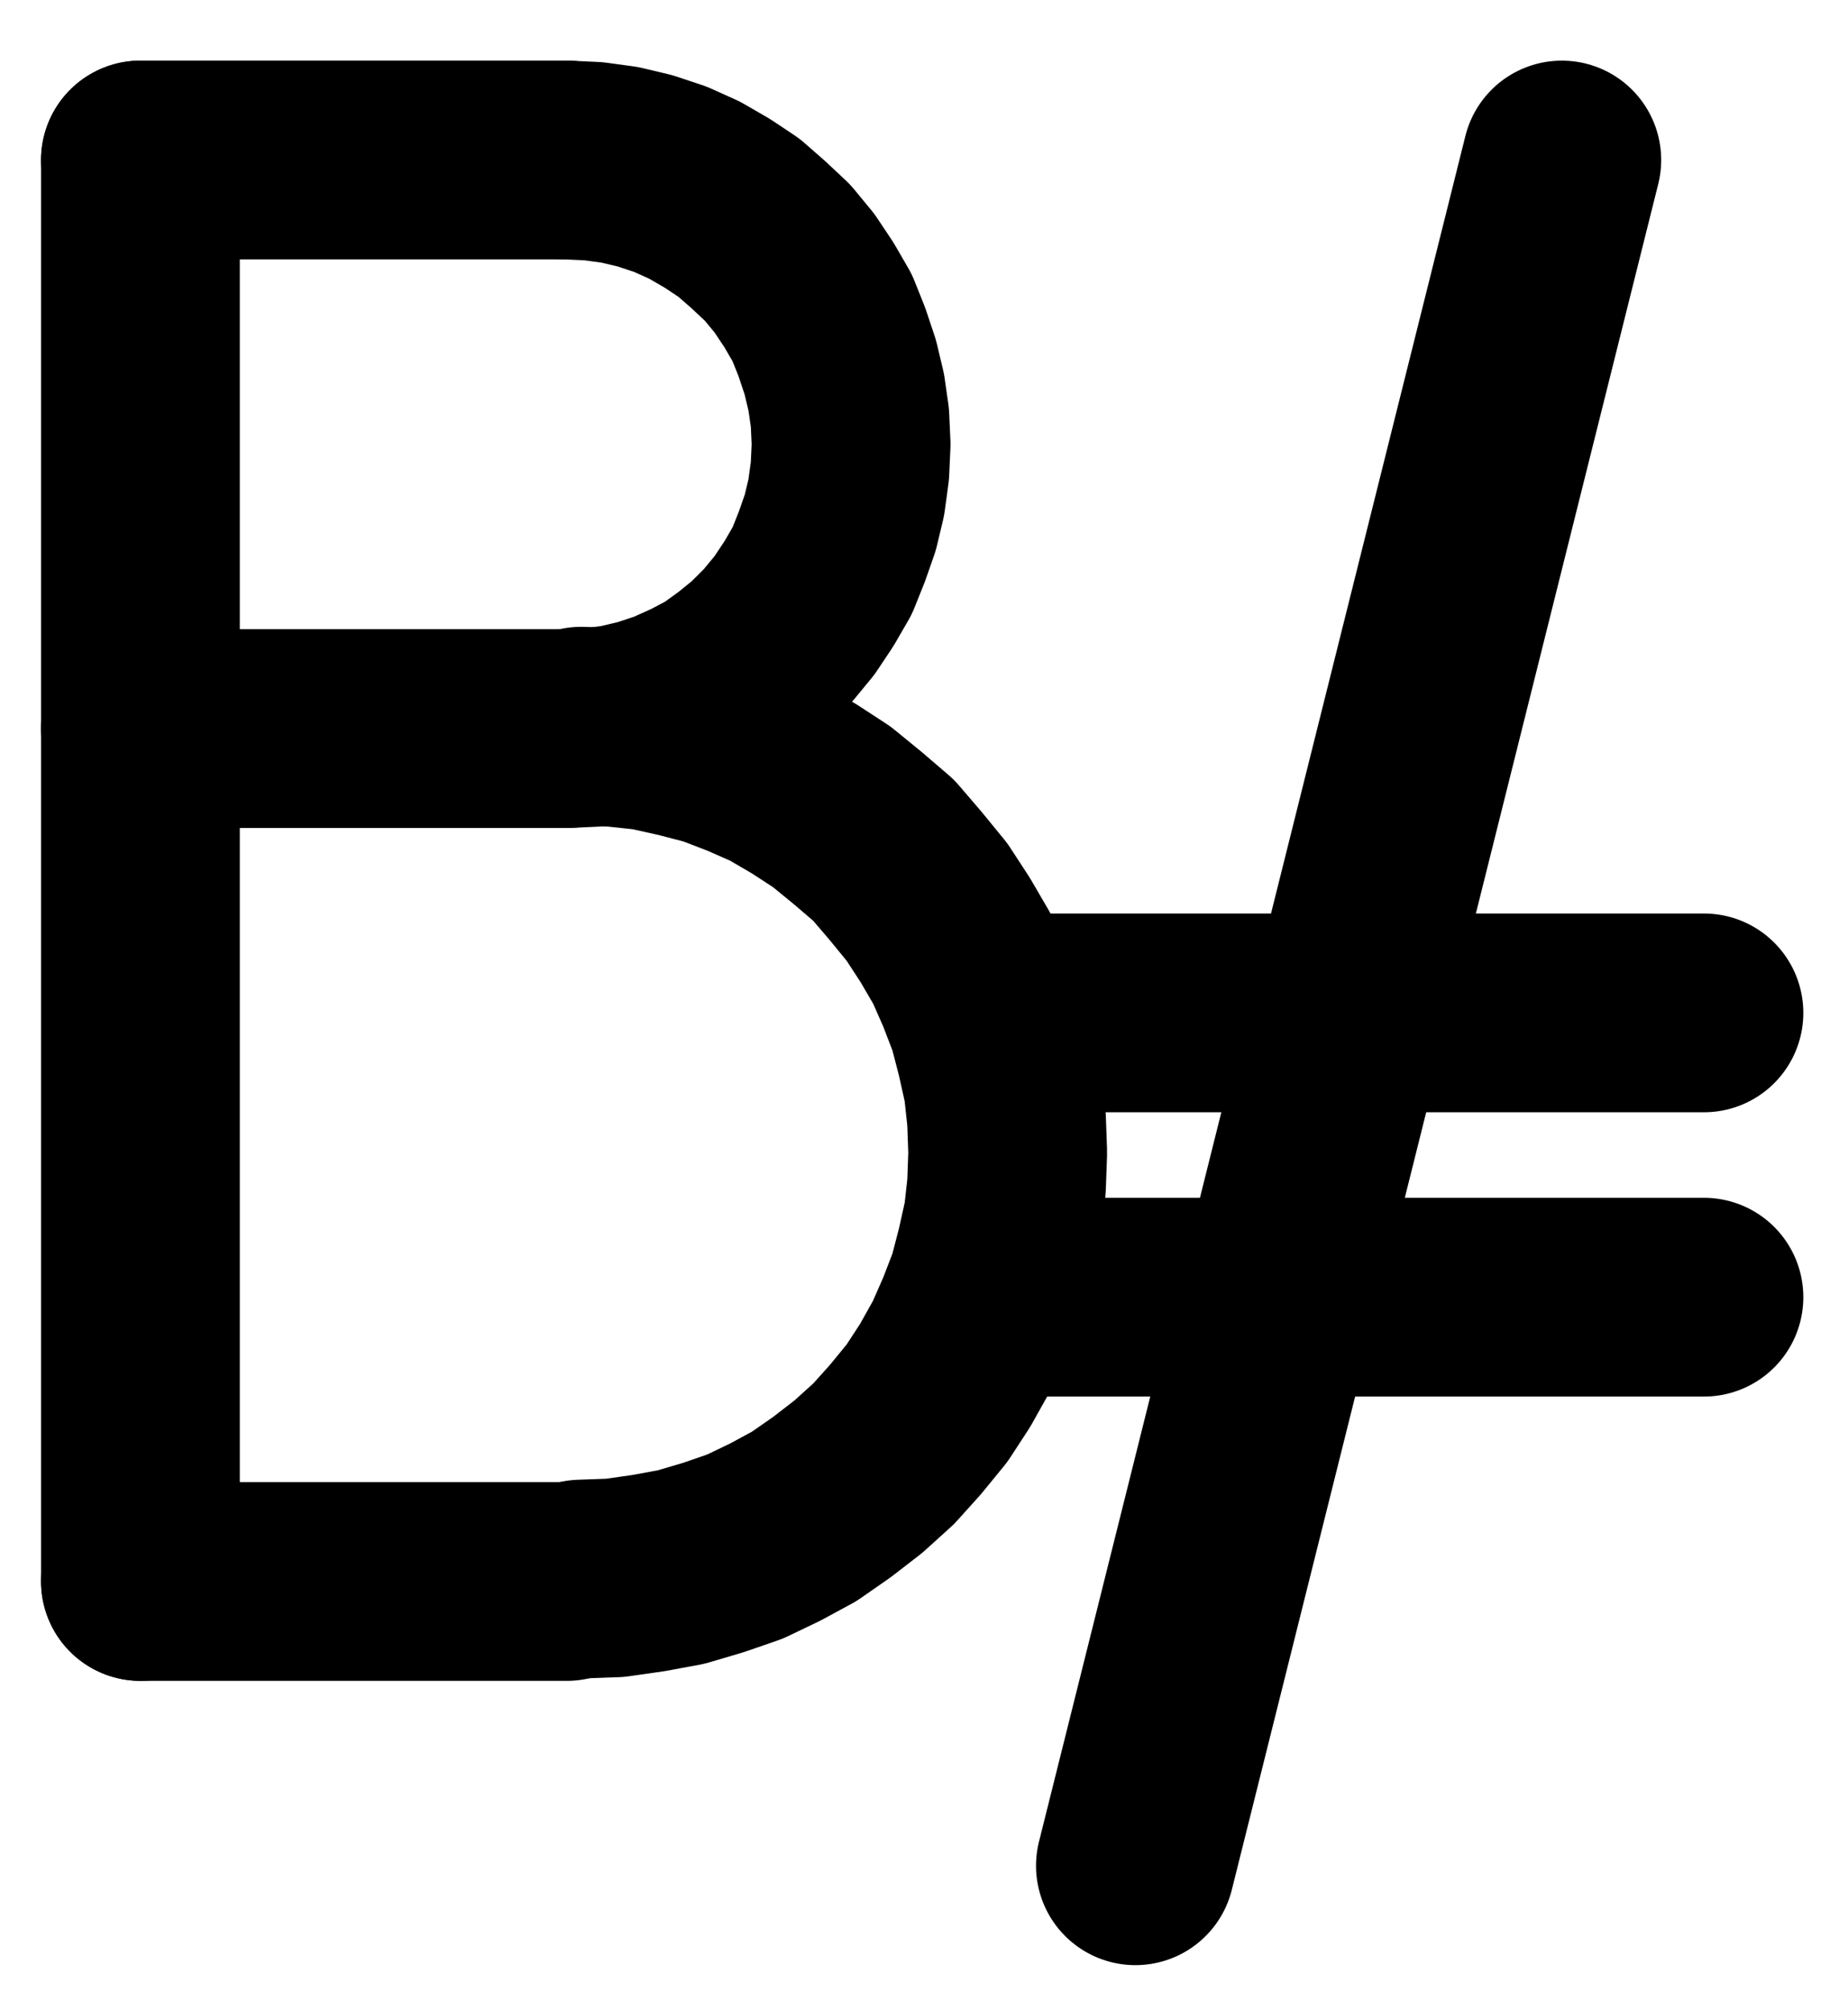 <?xml version="1.0" encoding="UTF-8" standalone="no"?>
<!-- Created with Inkscape (http://www.inkscape.org/) -->

<svg
   version="1.1"
   id="svg1"
   width="245.467"
   height="266.96"
   viewBox="0 0 245.467 266.96"
   sodipodi:docname="BalneumMariae6.pdf"
   xmlns:inkscape="http://www.inkscape.org/namespaces/inkscape"
   xmlns:sodipodi="http://sodipodi.sourceforge.net/DTD/sodipodi-0.dtd"
   xmlns="http://www.w3.org/2000/svg"
   xmlns:svg="http://www.w3.org/2000/svg">
  <defs
     id="defs1">
    <clipPath
       clipPathUnits="userSpaceOnUse"
       id="clipPath2">
      <path
         d="M 0,0.16 V 1122.56 H 793.6 V 0.16 Z"
         transform="translate(-396.8,-561.28)"
         clip-rule="evenodd"
         id="path2" />
    </clipPath>
    <clipPath
       clipPathUnits="userSpaceOnUse"
       id="clipPath4">
      <path
         d="M 0,0.16 V 1122.56 H 793.6 V 0.16 Z"
         transform="translate(-398.72,-674.24)"
         clip-rule="evenodd"
         id="path4" />
    </clipPath>
    <clipPath
       clipPathUnits="userSpaceOnUse"
       id="clipPath6">
      <path
         d="M 0,0.16 V 1122.56 H 793.6 V 0.16 Z"
         transform="translate(3.3333333e-6)"
         clip-rule="evenodd"
         id="path6" />
    </clipPath>
    <clipPath
       clipPathUnits="userSpaceOnUse"
       id="clipPath8">
      <path
         d="M 0,0.16 V 1122.56 H 793.6 V 0.16 Z"
         transform="translate(3.3333333e-6)"
         clip-rule="evenodd"
         id="path8" />
    </clipPath>
    <clipPath
       clipPathUnits="userSpaceOnUse"
       id="clipPath10">
      <path
         d="M 0,0.16 V 1122.56 H 793.6 V 0.16 Z"
         transform="translate(3.3333333e-6)"
         clip-rule="evenodd"
         id="path10" />
    </clipPath>
    <clipPath
       clipPathUnits="userSpaceOnUse"
       id="clipPath12">
      <path
         d="M 0,0.16 V 1122.56 H 793.6 V 0.16 Z"
         transform="translate(3.3333333e-6)"
         clip-rule="evenodd"
         id="path12" />
    </clipPath>
    <clipPath
       clipPathUnits="userSpaceOnUse"
       id="clipPath14">
      <path
         d="M 0,0.16 V 1122.56 H 793.6 V 0.16 Z"
         transform="translate(3.3333333e-6)"
         clip-rule="evenodd"
         id="path14" />
    </clipPath>
    <clipPath
       clipPathUnits="userSpaceOnUse"
       id="clipPath16">
      <path
         d="M 0,0.16 V 1122.56 H 793.6 V 0.16 Z"
         transform="translate(3.3333333e-6)"
         clip-rule="evenodd"
         id="path16" />
    </clipPath>
    <clipPath
       clipPathUnits="userSpaceOnUse"
       id="clipPath18">
      <path
         d="M 0,0.16 V 1122.56 H 793.6 V 0.16 Z"
         transform="translate(3.3333333e-6)"
         clip-rule="evenodd"
         id="path18" />
    </clipPath>
  </defs>
  <sodipodi:namedview
     id="namedview1"
     pagecolor="#505050"
     bordercolor="#eeeeee"
     borderopacity="1"
     inkscape:showpageshadow="0"
     inkscape:pageopacity="0"
     inkscape:pagecheckerboard="0"
     inkscape:deskcolor="#505050">
    <inkscape:page
       x="0"
       y="0"
       inkscape:label="1"
       id="page1"
       width="245.467"
       height="266.96"
       margin="0"
       bleed="0" />
  </sodipodi:namedview>
  <g
     id="g1"
     inkscape:groupmode="layer"
     inkscape:label="1">
    <path
       id="path1"
       d="M 0,0 3.52,-0.16 7.04,-0.64 10.4,-1.44 13.76,-2.56 16.96,-4 20,-5.6 22.88,-7.68 25.44,-9.76 28,-12.32 l 2.24,-2.72 1.92,-2.88 1.76,-3.04 1.28,-3.2 1.12,-3.2 0.8,-3.36 0.48,-3.52 0.16,-3.52 -0.16,-3.52 -0.48,-3.36 L 36.32,-48 l -1.12,-3.36 -1.28,-3.2 L 32.16,-57.6 30.24,-60.48 28,-63.2 25.44,-65.6 22.88,-67.84 20,-69.76 16.96,-71.52 13.76,-72.96 10.4,-74.08 7.04,-74.88 3.52,-75.36 0,-75.52"
       style="fill:none;stroke:#000000;stroke-width:26.4;stroke-linecap:round;stroke-linejoin:round;stroke-miterlimit:10;stroke-dasharray:none;stroke-opacity:1"
       transform="translate(75.293,96.773)"
       clip-path="url(#clipPath2)" />
    <path
       id="path3"
       d="m 0,0 4.48,-0.16 4.48,-0.64 4.32,-0.8 4.32,-1.28 4.16,-1.44 4,-1.92 3.84,-2.08 3.68,-2.56 3.52,-2.72 3.36,-3.04 2.88,-3.2 2.88,-3.52 2.4,-3.68 2.24,-4 1.76,-4 1.6,-4.16 L 55.04,-43.52 56,-47.84 l 0.48,-4.32 0.16,-4.48 -0.16,-4.48 -0.48,-4.48 -0.96,-4.32 -1.12,-4.32 -1.6,-4.16 -1.76,-4 -2.24,-3.84 -2.4,-3.68 -2.88,-3.52 L 40.16,-96.8 36.8,-99.68 l -3.52,-2.88 -3.68,-2.4 -3.84,-2.24 -4,-1.76 -4.16,-1.6 -4.32,-1.12 -4.32,-0.96 -4.48,-0.48 -4.48,-0.16"
       style="fill:none;stroke:#000000;stroke-width:26.4;stroke-linecap:round;stroke-linejoin:round;stroke-miterlimit:10;stroke-dasharray:none;stroke-opacity:1"
       transform="translate(77.213,209.733)"
       clip-path="url(#clipPath4)" />
    <path
       id="path5"
       d="M 340.16,485.76 V 674.56"
       style="fill:none;stroke:#000000;stroke-width:26.4;stroke-linecap:round;stroke-linejoin:round;stroke-miterlimit:10;stroke-dasharray:none;stroke-opacity:1"
       transform="translate(-321.507,-464.507)"
       clip-path="url(#clipPath6)" />
    <path
       id="path7"
       d="m 340.16,674.56 h 56.64"
       style="fill:none;stroke:#000000;stroke-width:26.4;stroke-linecap:round;stroke-linejoin:round;stroke-miterlimit:10;stroke-dasharray:none;stroke-opacity:1"
       transform="translate(-321.507,-464.507)"
       clip-path="url(#clipPath8)" />
    <path
       id="path9"
       d="m 340.16,485.76 h 56.64"
       style="fill:none;stroke:#000000;stroke-width:26.4;stroke-linecap:round;stroke-linejoin:round;stroke-miterlimit:10;stroke-dasharray:none;stroke-opacity:1"
       transform="translate(-321.507,-464.507)"
       clip-path="url(#clipPath10)" />
    <path
       id="path11"
       d="M 396.8,561.28 H 340.16"
       style="fill:none;stroke:#000000;stroke-width:26.4;stroke-linecap:round;stroke-linejoin:round;stroke-miterlimit:10;stroke-dasharray:none;stroke-opacity:1"
       transform="translate(-321.507,-464.507)"
       clip-path="url(#clipPath12)" />
    <path
       id="path13"
       d="m 453.44,599.04 h 94.4"
       style="fill:none;stroke:#000000;stroke-width:26.4;stroke-linecap:round;stroke-linejoin:round;stroke-miterlimit:10;stroke-dasharray:none;stroke-opacity:1"
       transform="translate(-321.507,-464.507)"
       clip-path="url(#clipPath14)" />
    <path
       id="path15"
       d="m 453.44,636.8 h 94.4"
       style="fill:none;stroke:#000000;stroke-width:26.4;stroke-linecap:round;stroke-linejoin:round;stroke-miterlimit:10;stroke-dasharray:none;stroke-opacity:1"
       transform="translate(-321.507,-464.507)"
       clip-path="url(#clipPath16)" />
    <path
       id="path17"
       d="m 528.96,485.76 -56.64,226.56"
       style="fill:none;stroke:#000000;stroke-width:26.4;stroke-linecap:round;stroke-linejoin:round;stroke-miterlimit:10;stroke-dasharray:none;stroke-opacity:1"
       transform="translate(-321.507,-464.507)"
       clip-path="url(#clipPath18)" />
  </g>
</svg>

